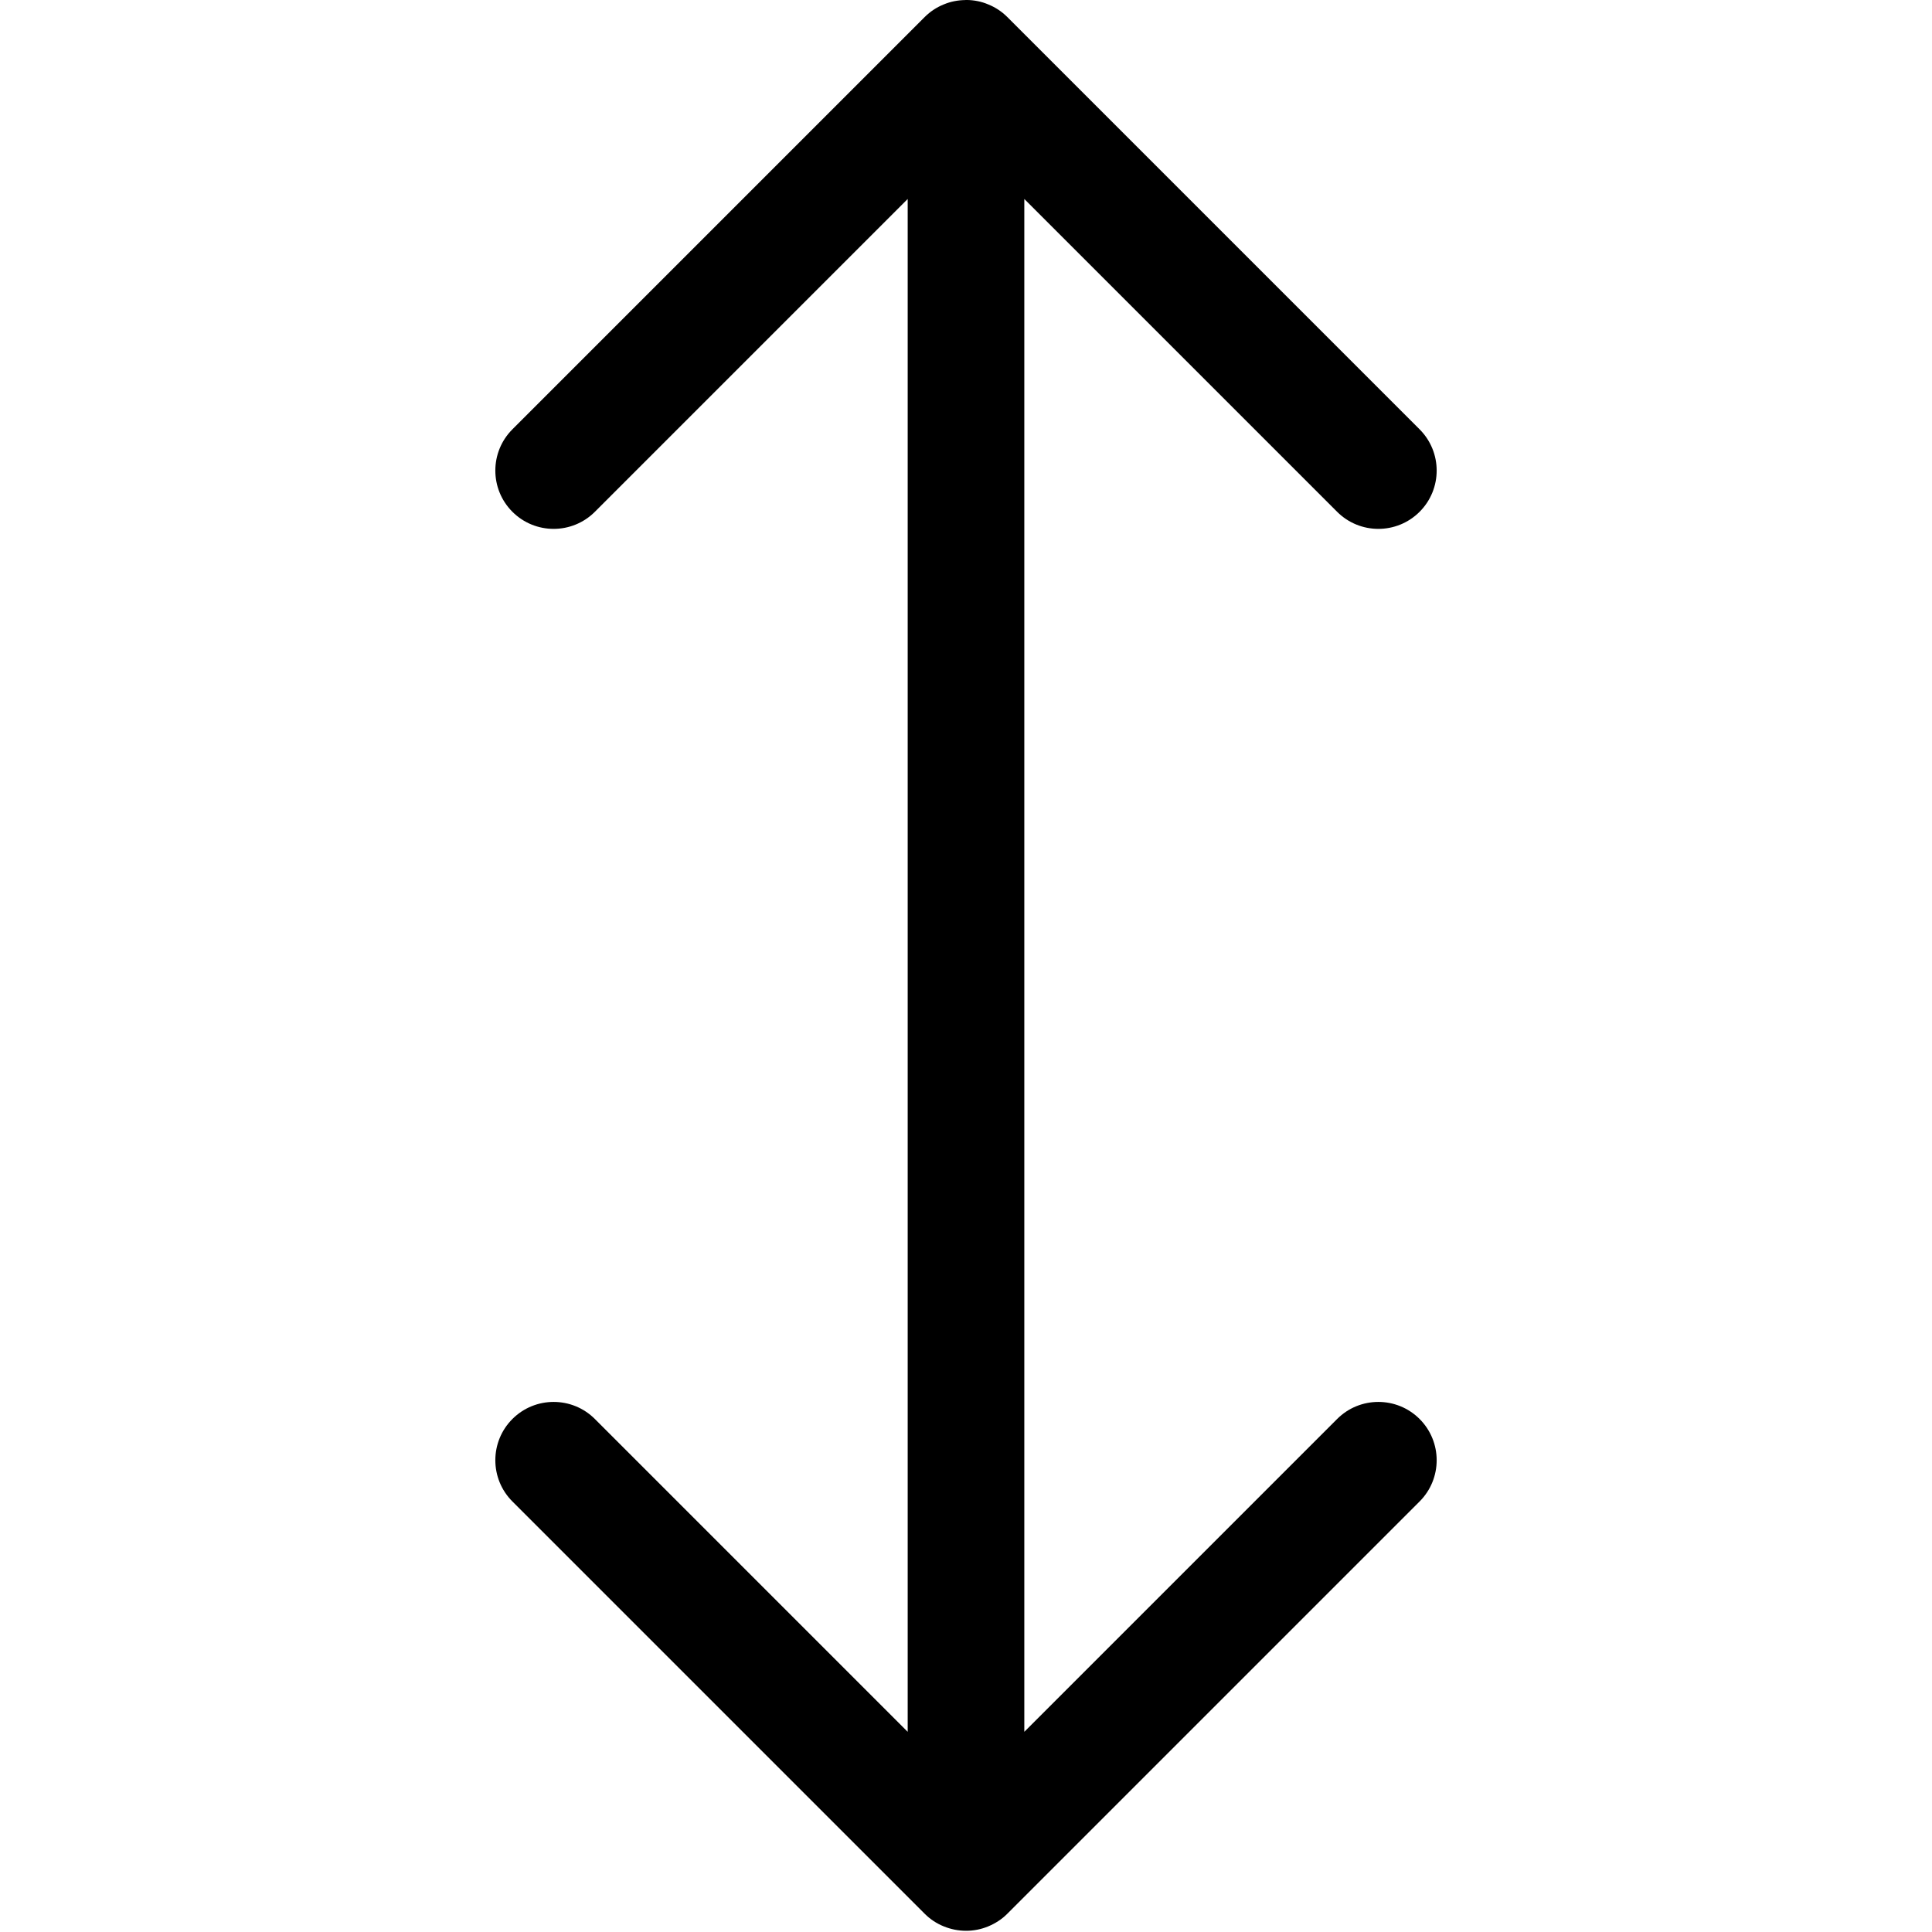 <?xml version="1.0" encoding="UTF-8" standalone="no"?>
<!-- Generator: IcoMoon.io -->

<svg
   xmlns:dc="http://purl.org/dc/elements/1.1/"
   xmlns:cc="http://creativecommons.org/ns#"
   xmlns:rdf="http://www.w3.org/1999/02/22-rdf-syntax-ns#"
   xmlns:svg="http://www.w3.org/2000/svg"
   xmlns="http://www.w3.org/2000/svg"
   xmlns:sodipodi="http://sodipodi.sourceforge.net/DTD/sodipodi-0.dtd"
   xmlns:inkscape="http://www.inkscape.org/namespaces/inkscape"
   width="32"
   height="32"
   viewBox="0 0 32 32"
   fill="#000000"
   version="1.1"
   id="svg6"
   sodipodi:docname="arrow_expand_alt2.svg"
   inkscape:version="0.92.1 r15371">
  <defs
     id="defs10" />
  <sodipodi:namedview
     pagecolor="#ffffff"
     bordercolor="#666666"
     borderopacity="1"
     objecttolerance="10"
     gridtolerance="10"
     guidetolerance="10"
     inkscape:pageopacity="0"
     inkscape:pageshadow="2"
     inkscape:window-width="1920"
     inkscape:window-height="1016"
     id="namedview8"
     showgrid="false"
     inkscape:zoom="7.375"
     inkscape:cx="-7.3898309"
     inkscape:cy="15.457627"
     inkscape:window-x="0"
     inkscape:window-y="27"
     inkscape:window-maximized="1"
     inkscape:current-layer="svg6" />
  <g
     id="g4"
     transform="matrix(0.683,0.683,-0.683,0.683,16,-5.866)">
    <path
       d="m 4,15 c 0,0.552 0.448,1 1,1 0.552,0 1,-0.448 1,-1 V 7.414 L 24.586,26 H 17 c -0.552,0 -1,0.448 -1,1 0,0.552 0.448,1 1,1 h 10 c 0.13,0 0.26,-0.026 0.382,-0.078 0.244,-0.102 0.44,-0.296 0.54,-0.54 C 27.972,27.26 28,27.132 28,27.004 28,27.002 28,27.002 28,27 V 17 c 0,-0.552 -0.448,-1 -1,-1 -0.552,0 -1,0.448 -1,1 v 7.586 L 7.414,6 H 15 C 15.552,6 16,5.552 16,5 16,4.448 15.552,4 15,4 H 5 C 4.87,4 4.74,4.026 4.618,4.078 4.498,4.126 4.392,4.198 4.3,4.288 4.298,4.29 4.296,4.29 4.292,4.292 4.29,4.296 4.288,4.302 4.286,4.304 4.198,4.394 4.126,4.5 4.078,4.618 4.026,4.74 4,4.87 4,5 v 0 z"
       id="path2"
       inkscape:connector-curvature="0" />
  </g>
</svg>
